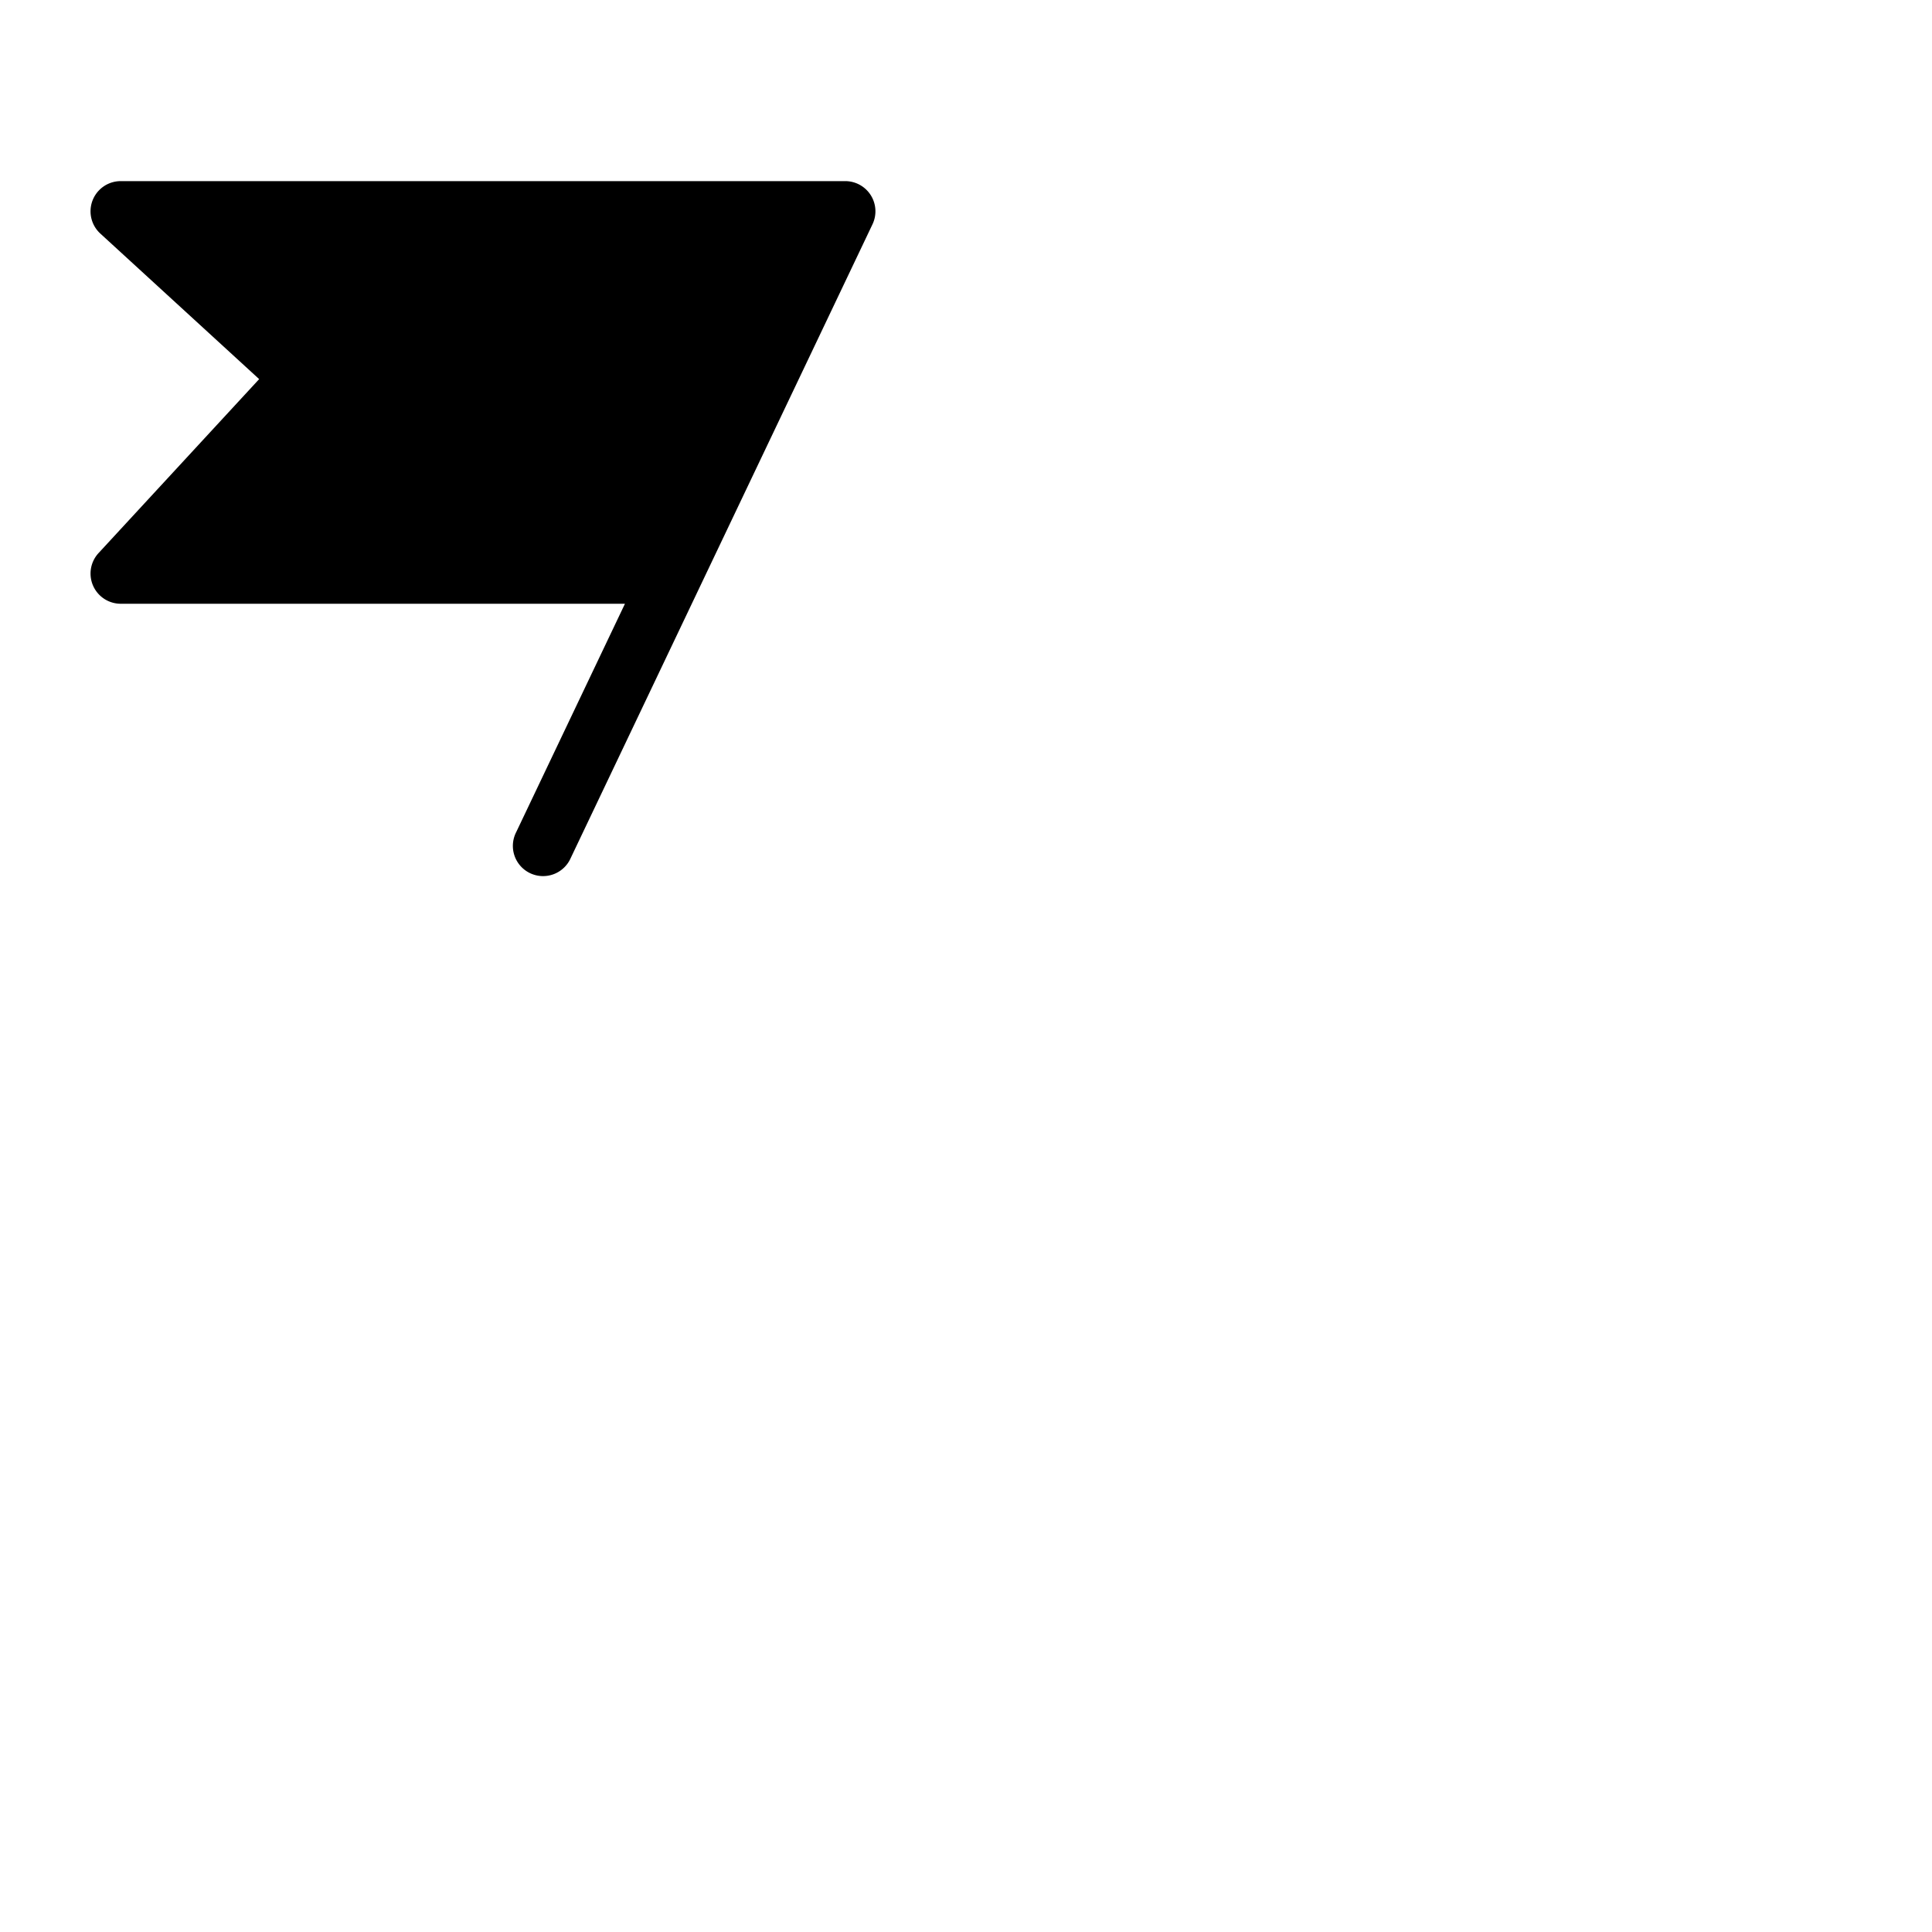 <svg xmlns="http://www.w3.org/2000/svg" version="1.1" viewBox="0 0 512 512" fill="currentColor"><path fill="currentColor" d="m231.22 59.44l-80 168a8 8 0 1 1-14.44-6.88L165.62 160H32a8 8 0 0 1-5.88-13.43l42.56-46.1L26.59 61.9A8 8 0 0 1 32 48h192a8 8 0 0 1 7.22 11.44"/></svg>